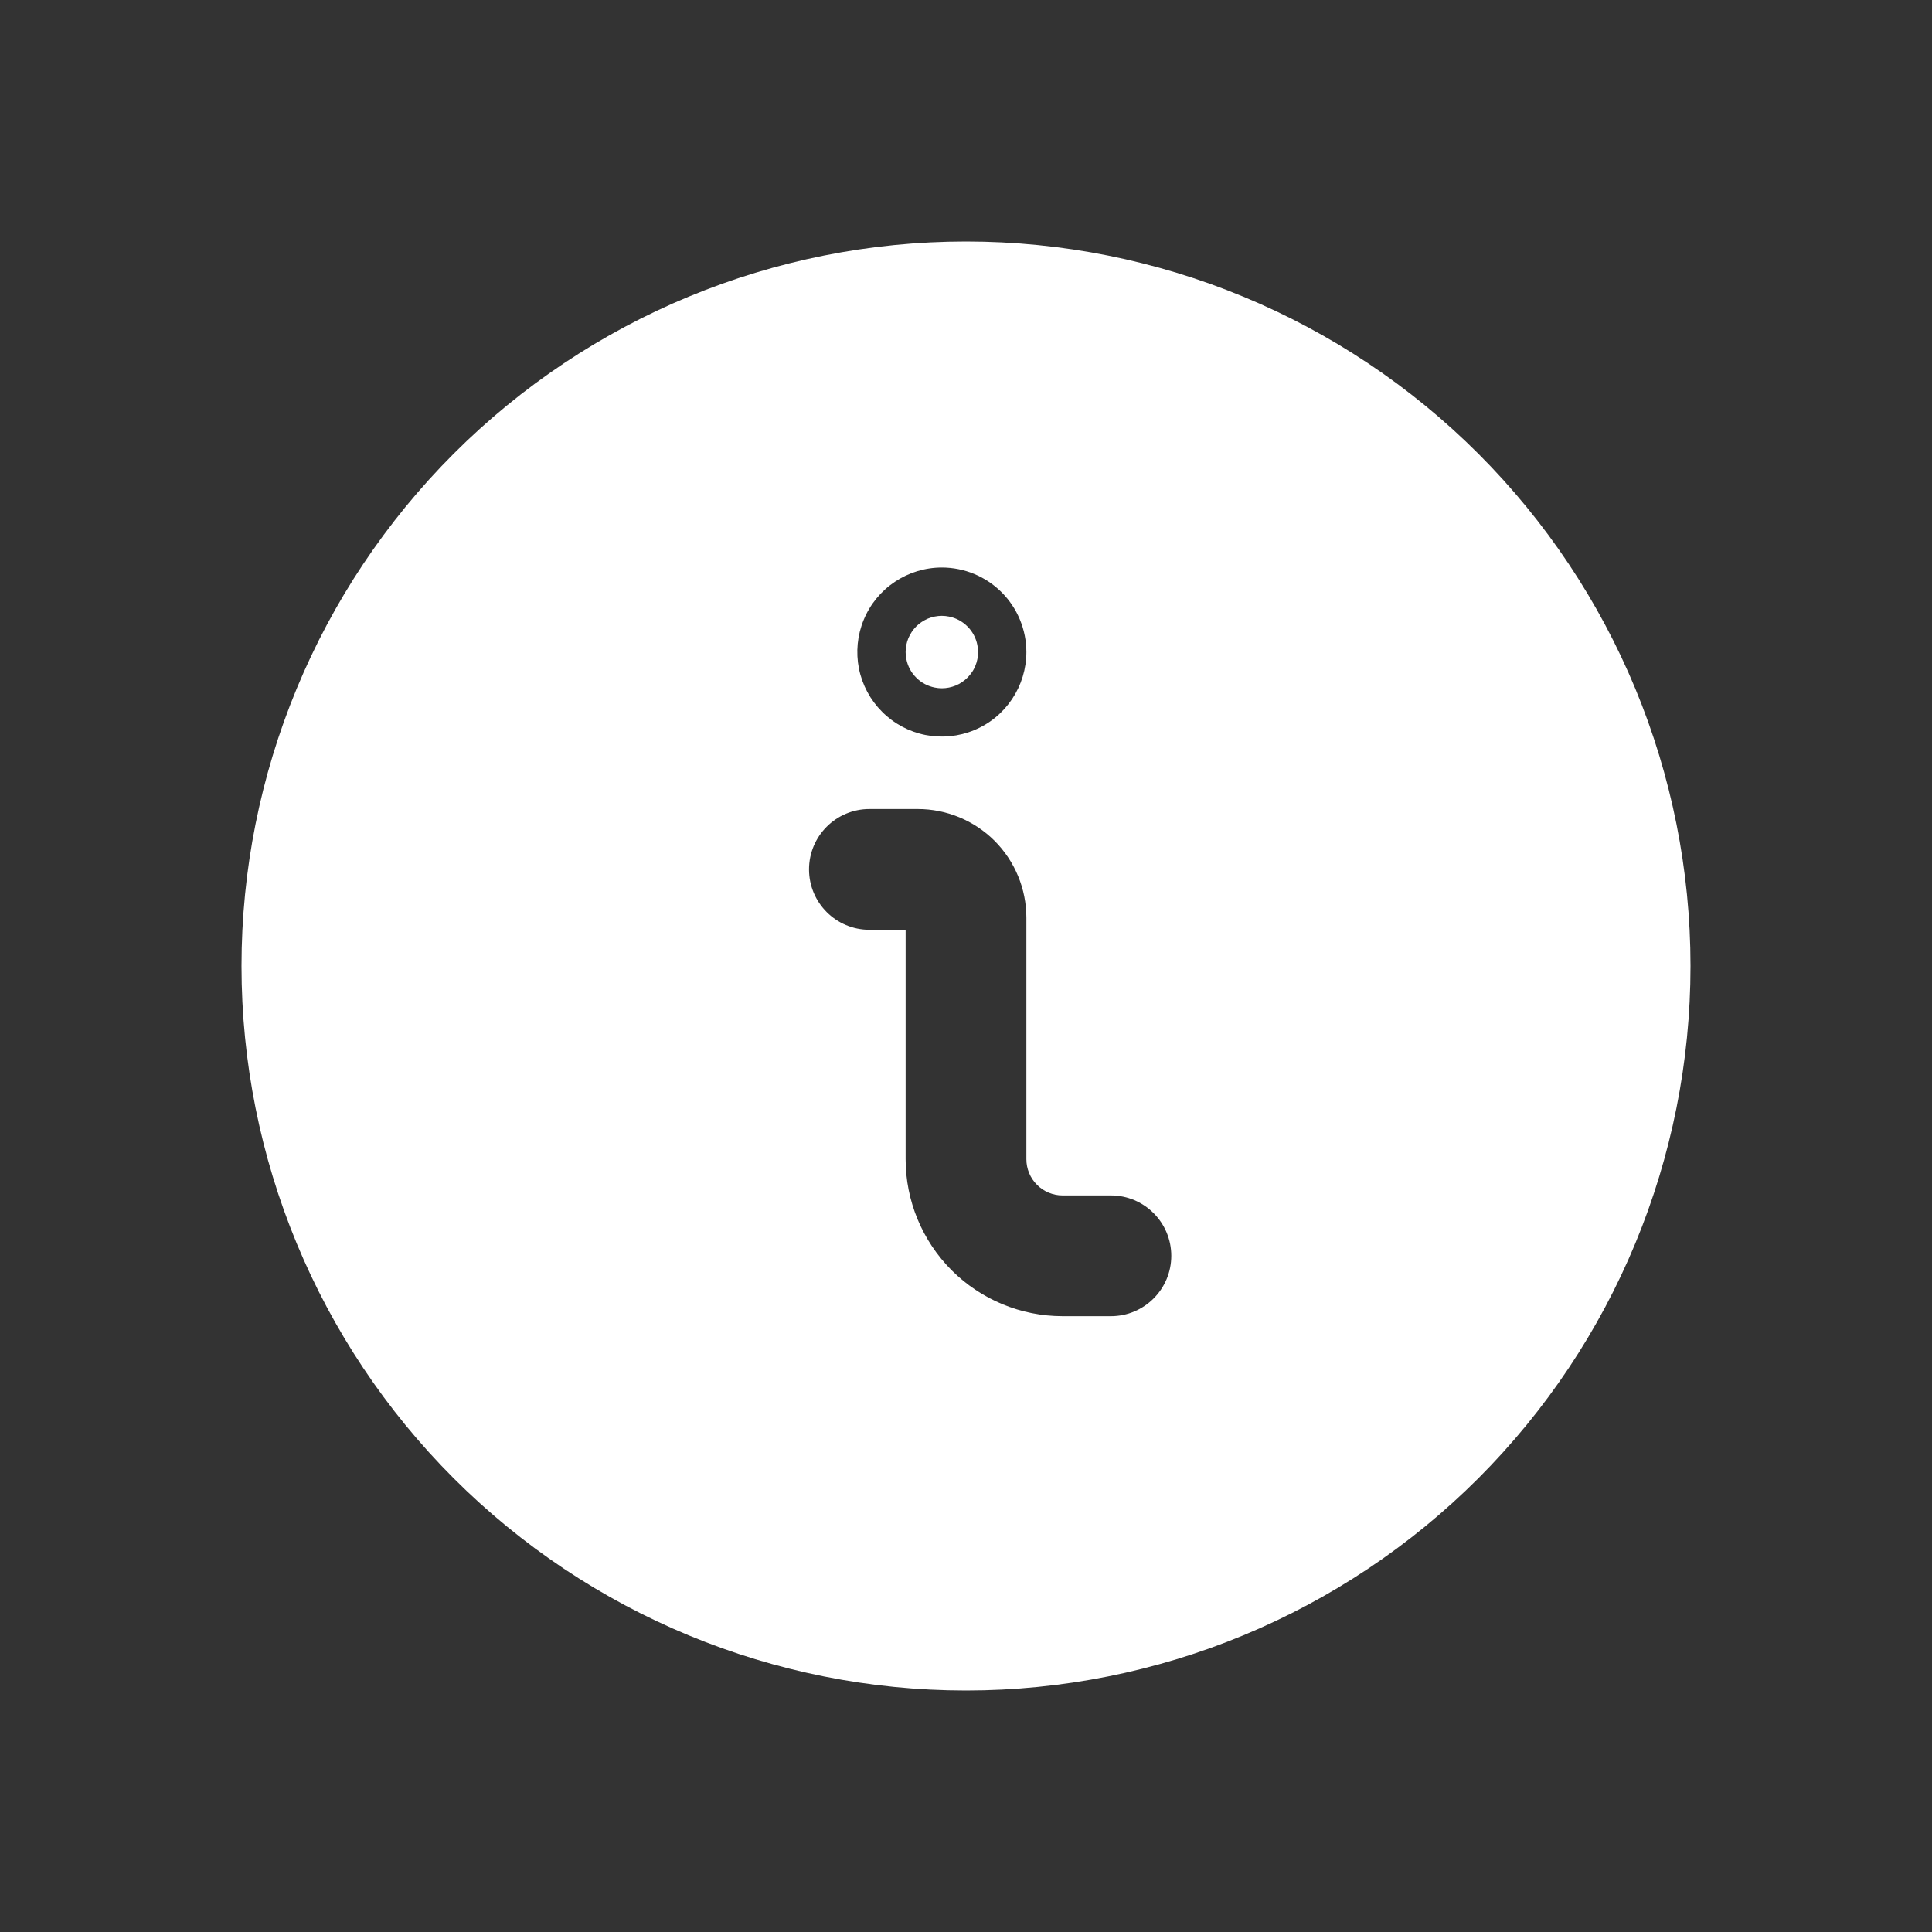 <svg width="24" height="24" viewBox="0 0 24 24" fill="none" xmlns="http://www.w3.org/2000/svg">
<rect x="0" y="0" width="24" height="24" fill="#333333" stroke="none"/>
<path fill-rule="evenodd" clip-rule="evenodd" d="M3 12C3 14.387 3.948 16.676 5.636 18.364C7.324 20.052 9.613 21 12 21C14.387 21 16.676 20.052 18.364 18.364C20.052 16.676 21 14.387 21 12C21 9.613 20.052 7.324 18.364 5.636C16.676 3.948 14.387 3 12 3C9.613 3 7.324 3.948 5.636 5.636C3.948 7.324 3 9.613 3 12ZM10.05 10.8C10.05 10.386 10.386 10.05 10.8 10.05H11.4C11.758 10.05 12.101 10.192 12.355 10.445C12.608 10.699 12.75 11.042 12.75 11.4V14.4C12.75 14.519 12.797 14.634 12.882 14.718C12.966 14.803 13.081 14.85 13.2 14.85H13.8C14.214 14.85 14.55 15.186 14.55 15.6C14.55 16.014 14.214 16.35 13.8 16.35H13.2C12.683 16.35 12.187 16.145 11.821 15.779C11.456 15.413 11.25 14.917 11.25 14.4V11.55H10.8C10.386 11.55 10.05 11.214 10.05 10.8ZM11.7 7.05C11.492 7.05 11.289 7.112 11.117 7.227C10.944 7.342 10.809 7.506 10.73 7.698C10.65 7.89 10.63 8.101 10.67 8.305C10.711 8.509 10.811 8.696 10.958 8.842C11.104 8.989 11.291 9.089 11.495 9.13C11.699 9.17 11.91 9.15 12.102 9.07C12.294 8.991 12.458 8.856 12.573 8.683C12.688 8.511 12.75 8.308 12.75 8.1C12.75 7.822 12.639 7.554 12.443 7.358C12.246 7.161 11.979 7.05 11.7 7.05ZM11.95 8.474C11.925 8.491 11.899 8.505 11.872 8.516C11.818 8.538 11.759 8.55 11.7 8.55C11.67 8.55 11.641 8.547 11.612 8.541C11.526 8.524 11.445 8.482 11.382 8.418C11.318 8.355 11.276 8.274 11.259 8.188C11.253 8.159 11.25 8.13 11.25 8.1C11.25 8.041 11.262 7.982 11.284 7.928C11.296 7.901 11.309 7.875 11.326 7.85C11.359 7.801 11.401 7.758 11.45 7.726C11.474 7.71 11.501 7.696 11.528 7.684C11.583 7.662 11.641 7.65 11.7 7.65C11.729 7.65 11.759 7.653 11.788 7.659C11.875 7.676 11.955 7.719 12.018 7.782C12.081 7.845 12.124 7.925 12.141 8.012C12.147 8.041 12.15 8.071 12.15 8.1C12.15 8.159 12.139 8.217 12.116 8.272C12.104 8.3 12.091 8.326 12.074 8.35C12.041 8.399 11.999 8.441 11.95 8.474Z" fill="white"/>
</svg>
